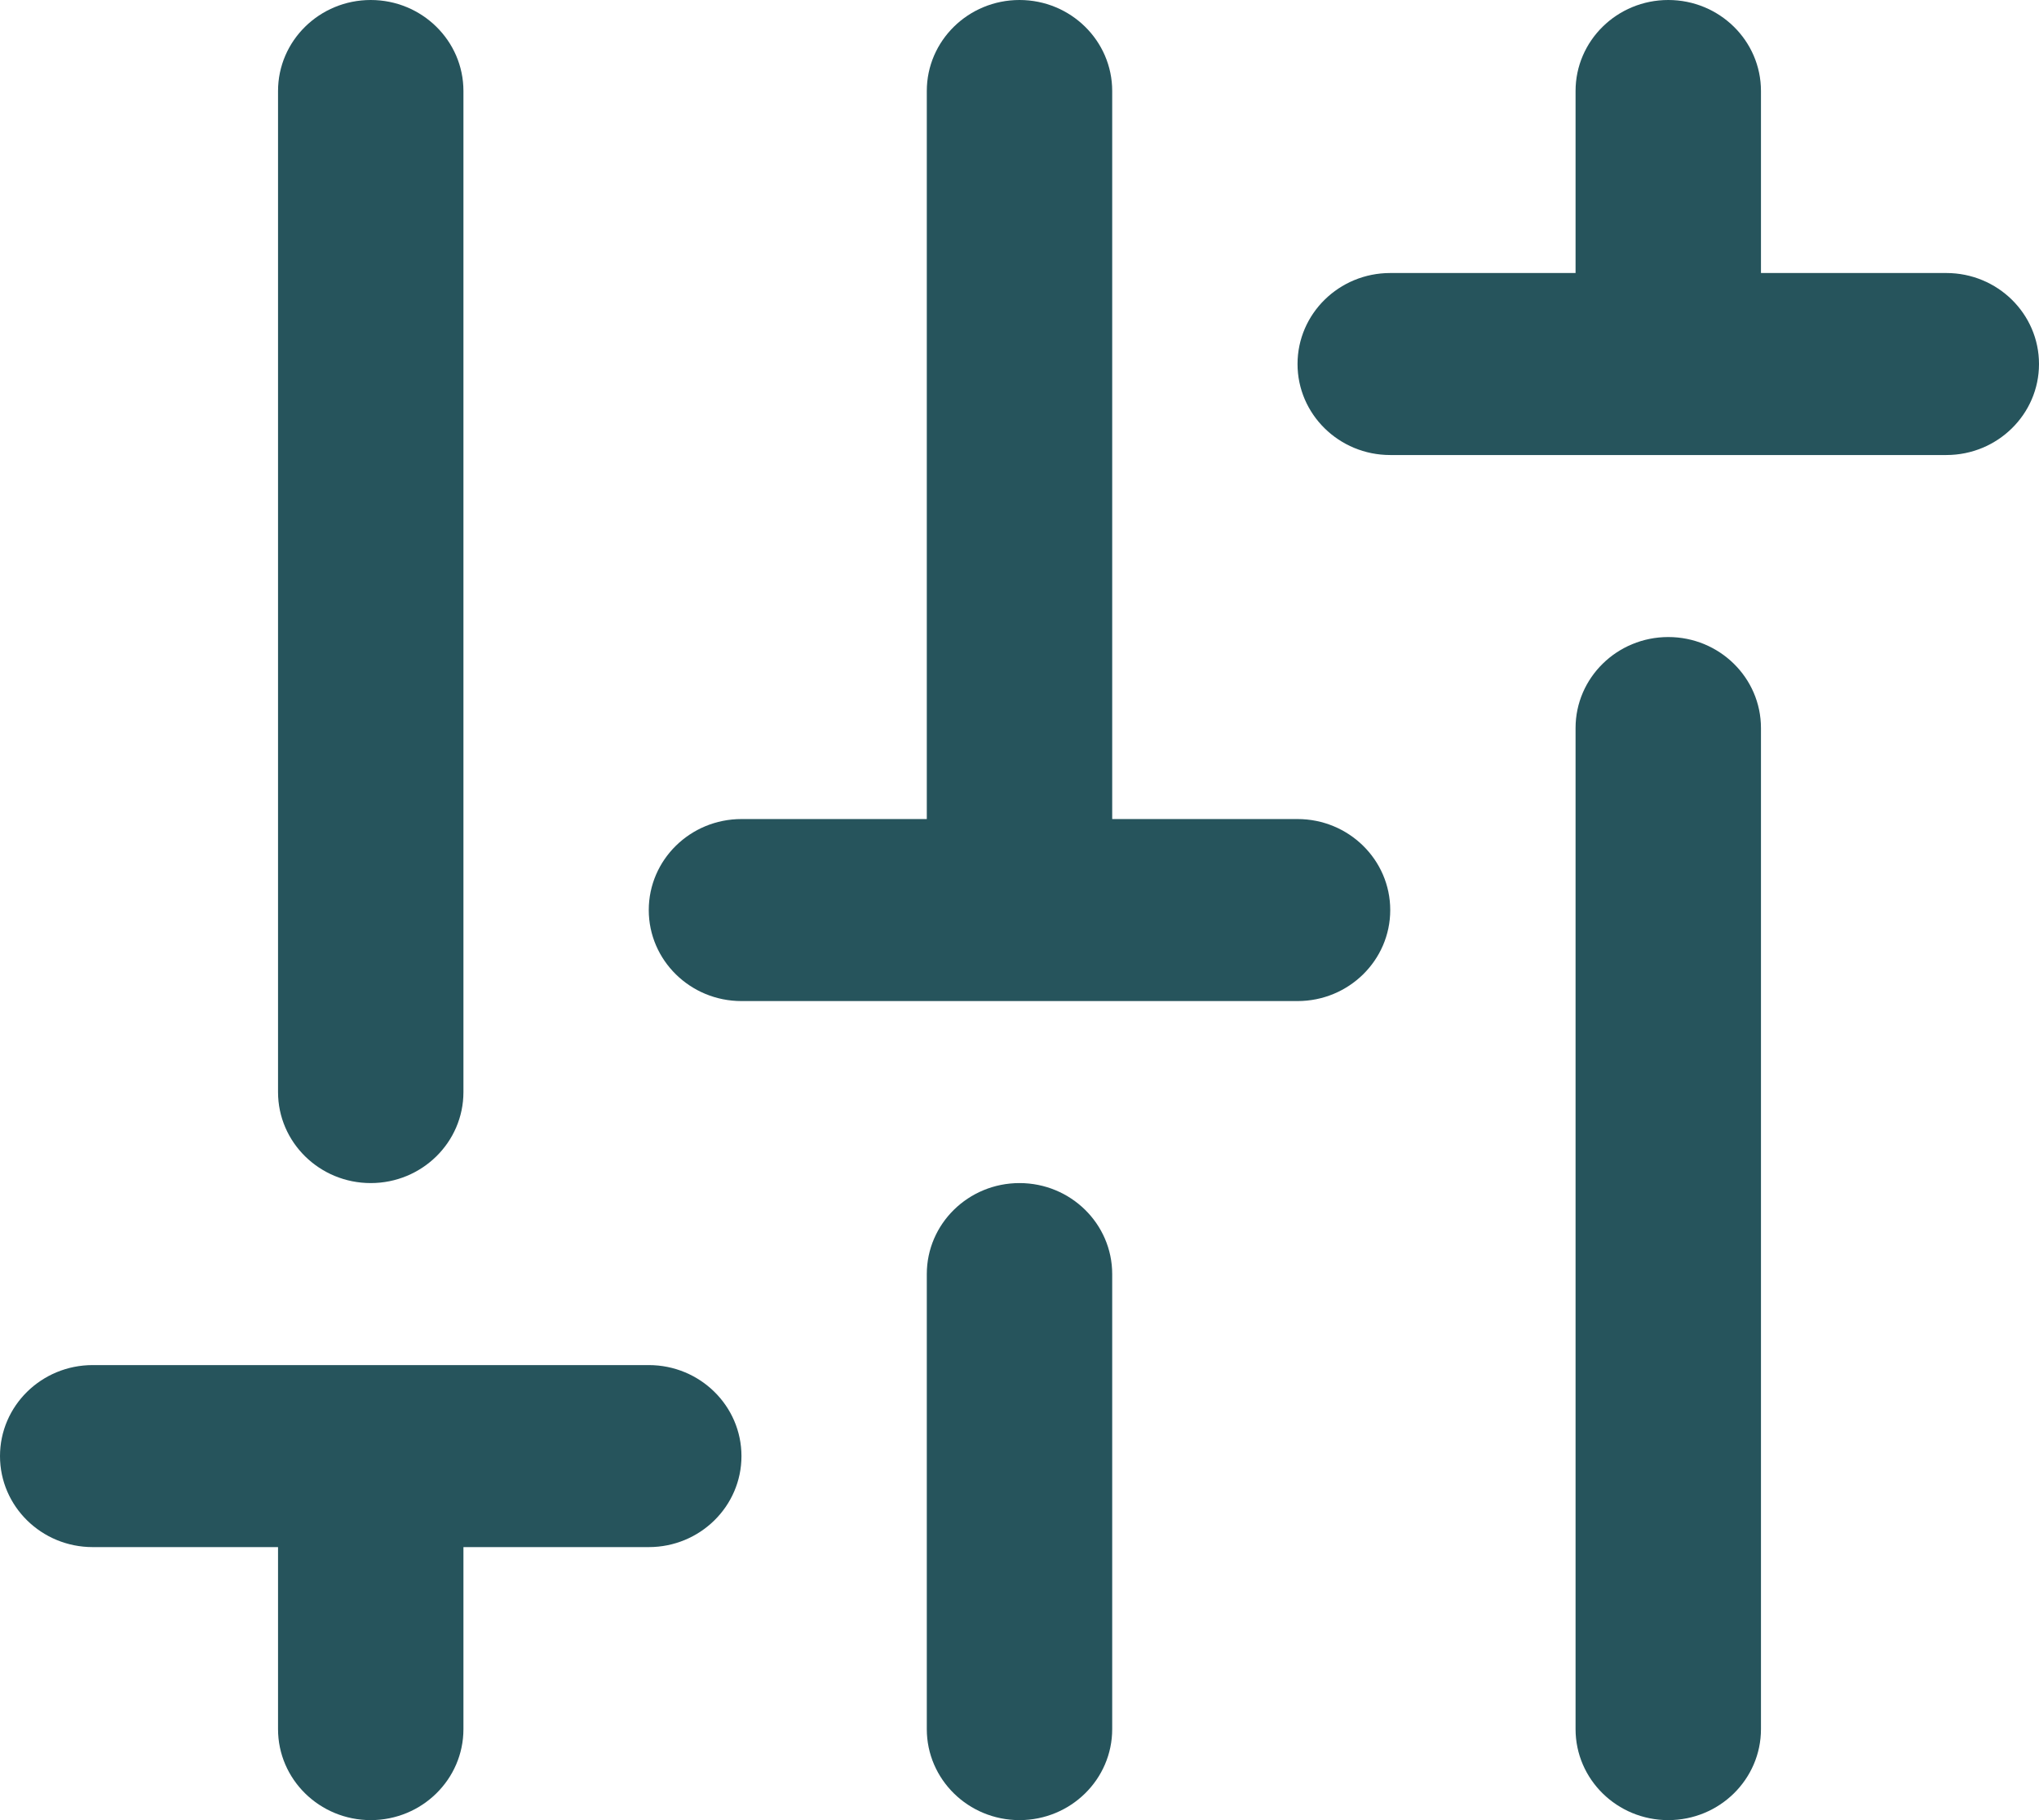 <svg width="28" height="25" viewBox="0 0 28 25" fill="none" xmlns="http://www.w3.org/2000/svg">
    <path d="M5.091 0C5.794 0 6.364 0.56 6.364 1.25V15C6.364 15.69 5.794 16.25 5.091 16.25C4.388 16.25 3.818 15.69 3.818 15V1.25C3.818 0.56 4.388 0 5.091 0ZM14 0C14.703 0 15.273 0.56 15.273 1.25V11.25H17.818C18.521 11.25 19.091 11.81 19.091 12.5C19.091 13.19 18.521 13.75 17.818 13.75H10.182C9.479 13.75 8.909 13.19 8.909 12.5C8.909 11.81 9.479 11.25 10.182 11.25H12.727V1.25C12.727 0.56 13.297 0 14 0ZM22.909 0C23.612 0 24.182 0.56 24.182 1.25V3.75H26.727C27.43 3.75 28 4.31 28 5C28 5.69 27.43 6.25 26.727 6.25H19.091C18.388 6.25 17.818 5.69 17.818 5C17.818 4.31 18.388 3.75 19.091 3.75H21.636V1.25C21.636 0.56 22.206 0 22.909 0ZM22.909 8.75C23.612 8.75 24.182 9.31 24.182 10V23.75C24.182 24.44 23.612 25 22.909 25C22.206 25 21.636 24.44 21.636 23.75V10C21.636 9.31 22.206 8.75 22.909 8.75ZM14 16.25C14.703 16.25 15.273 16.81 15.273 17.5V23.75C15.273 24.44 14.703 25 14 25C13.297 25 12.727 24.44 12.727 23.75V17.5C12.727 16.81 13.297 16.25 14 16.25ZM0 20C0 19.31 0.57 18.75 1.273 18.75H8.909C9.612 18.75 10.182 19.31 10.182 20C10.182 20.69 9.612 21.25 8.909 21.25H6.364V23.75C6.364 24.44 5.794 25 5.091 25C4.388 25 3.818 24.44 3.818 23.75V21.25H1.273C0.57 21.25 0 20.69 0 20Z" fill="#26545C"/>
</svg>
